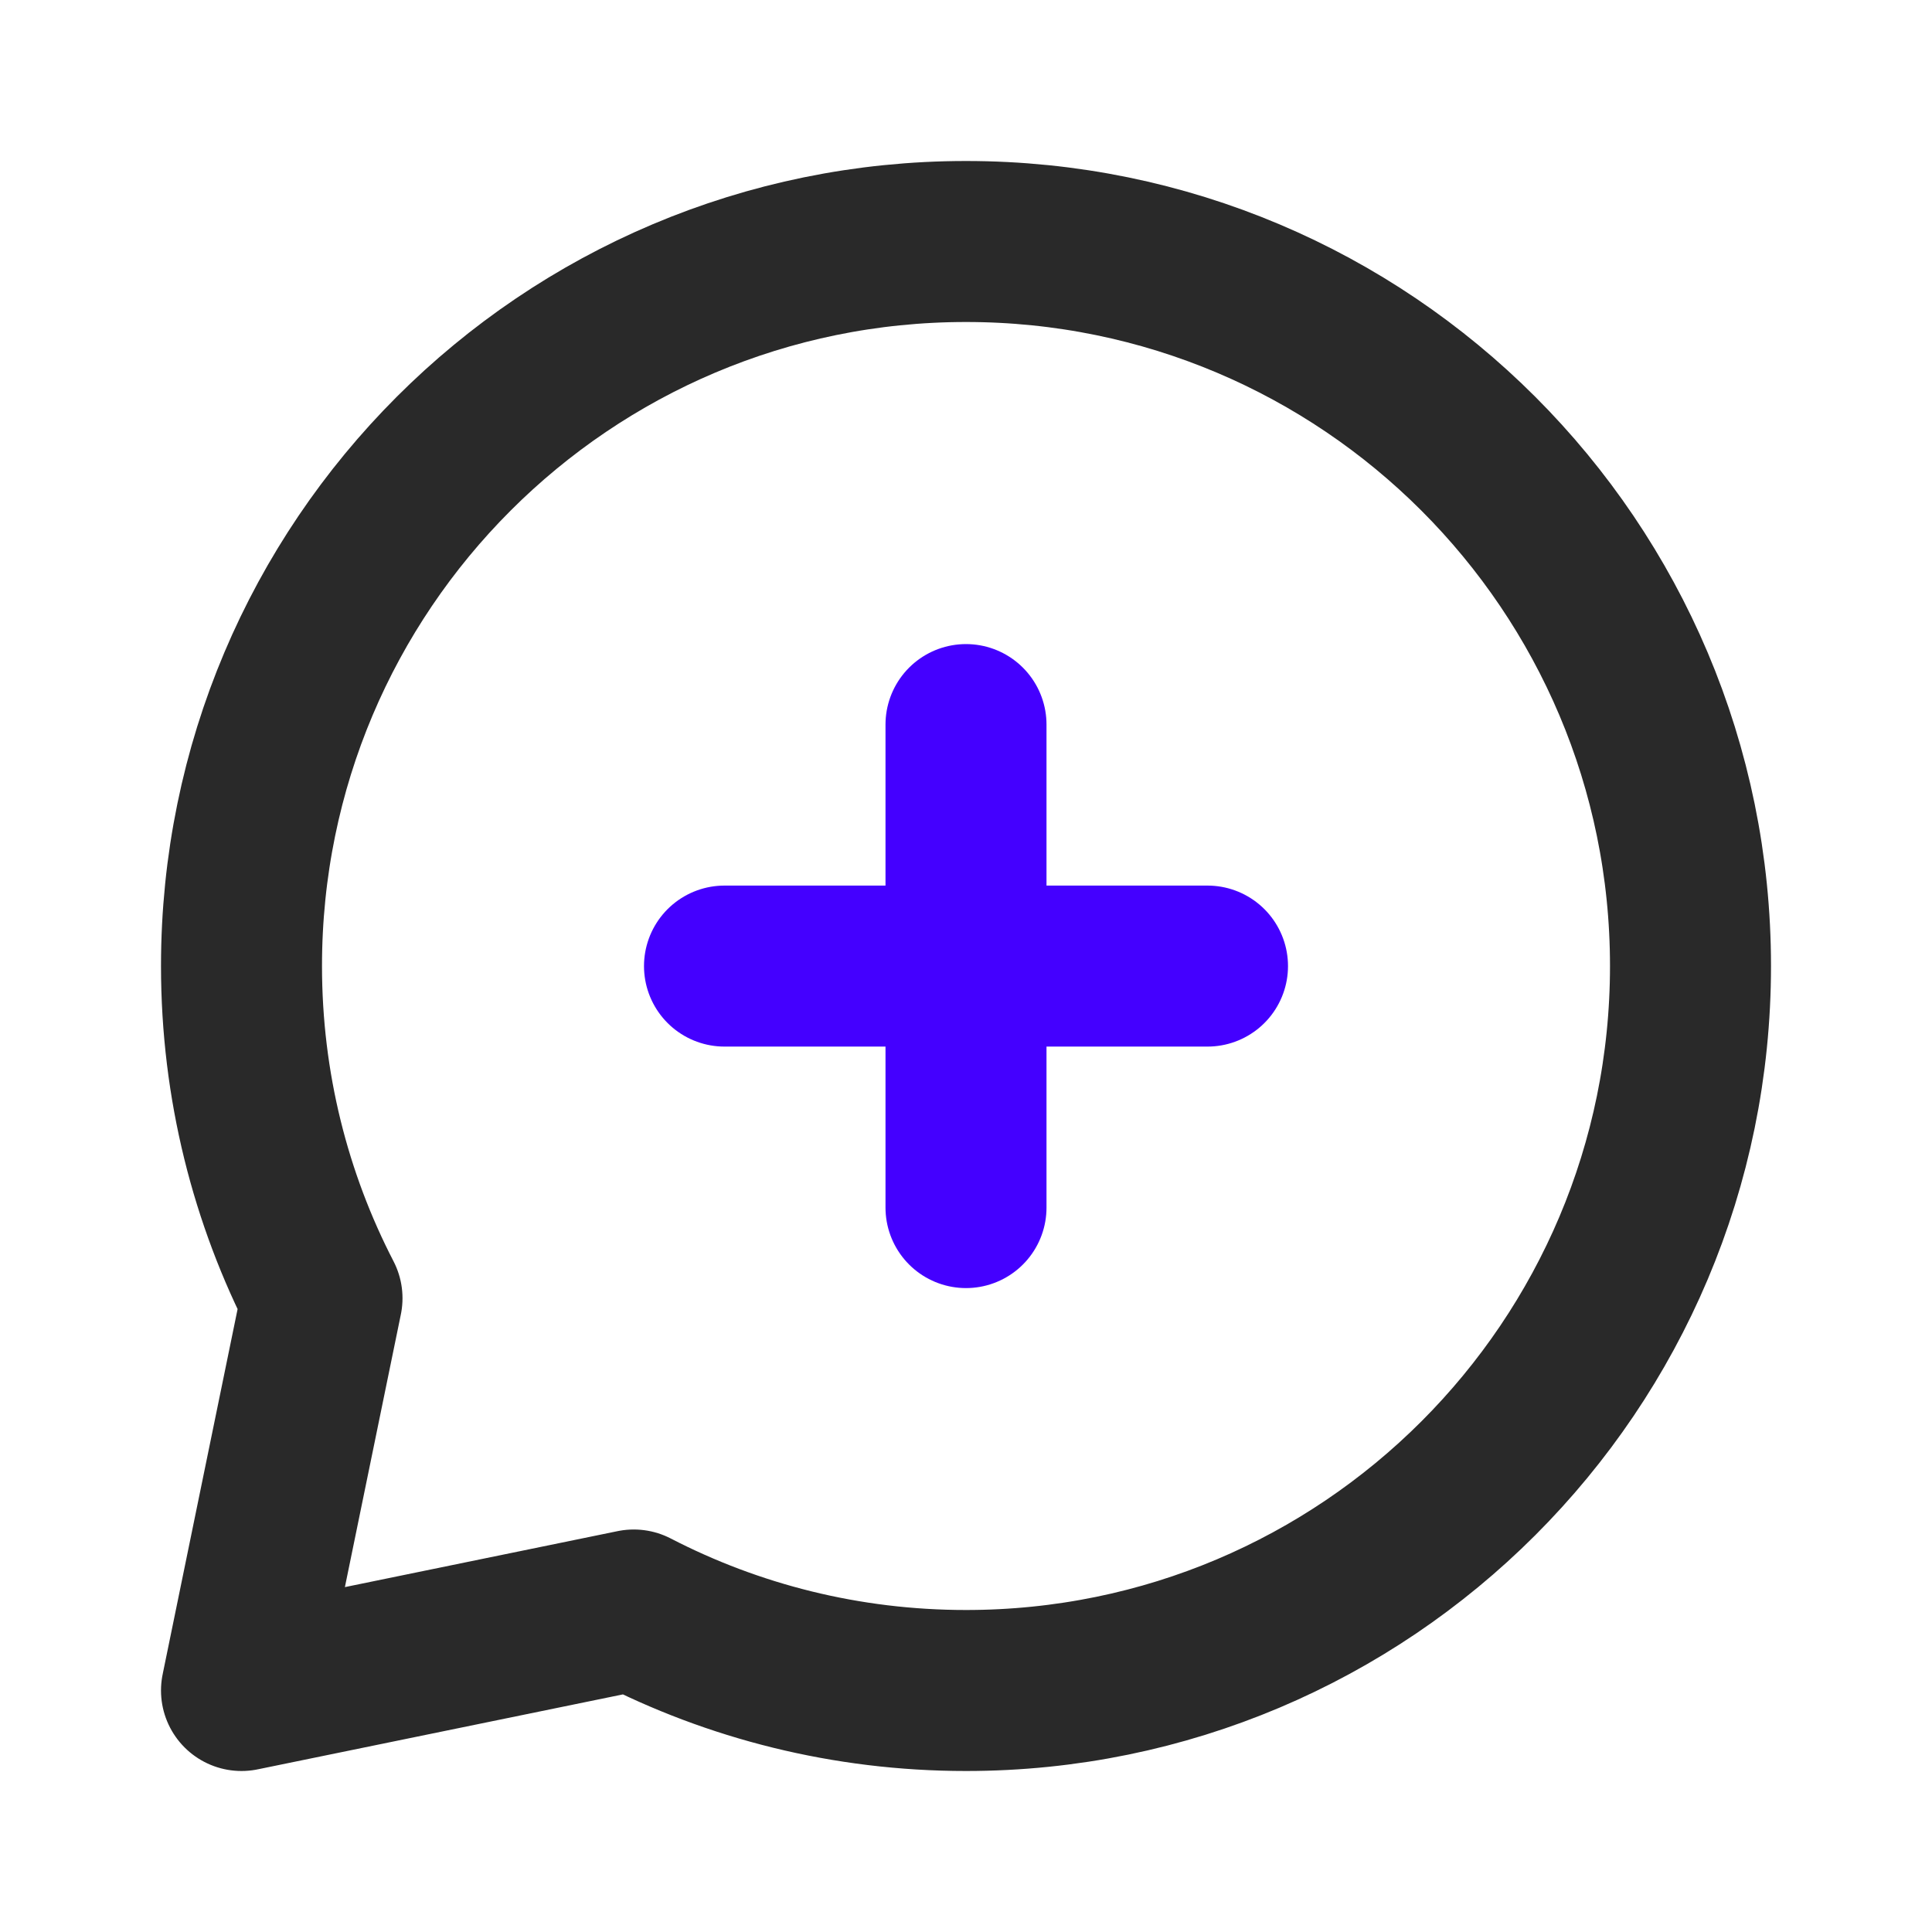 <svg width="24" height="24" viewBox="0 0 24 24" fill="none" xmlns="http://www.w3.org/2000/svg">
<path d="M12 21C16.971 21 21 16.971 21 12C21 7.029 16.971 3 12 3C7.029 3 3 7.029 3 12C3 13.488 3.361 14.891 4 16.127L3 21L7.873 20C9.109 20.639 10.512 21 12 21Z" stroke="#292929" stroke-width="2" stroke-linecap="round" stroke-linejoin="round"/>
<path d="M12 9.001V15.001" stroke="#4400FF" stroke-width="2" stroke-linecap="round" stroke-linejoin="round"/>
<path d="M9 12.001H15" stroke="#4400FF" stroke-width="2" stroke-linecap="round" stroke-linejoin="round"/>
</svg>
